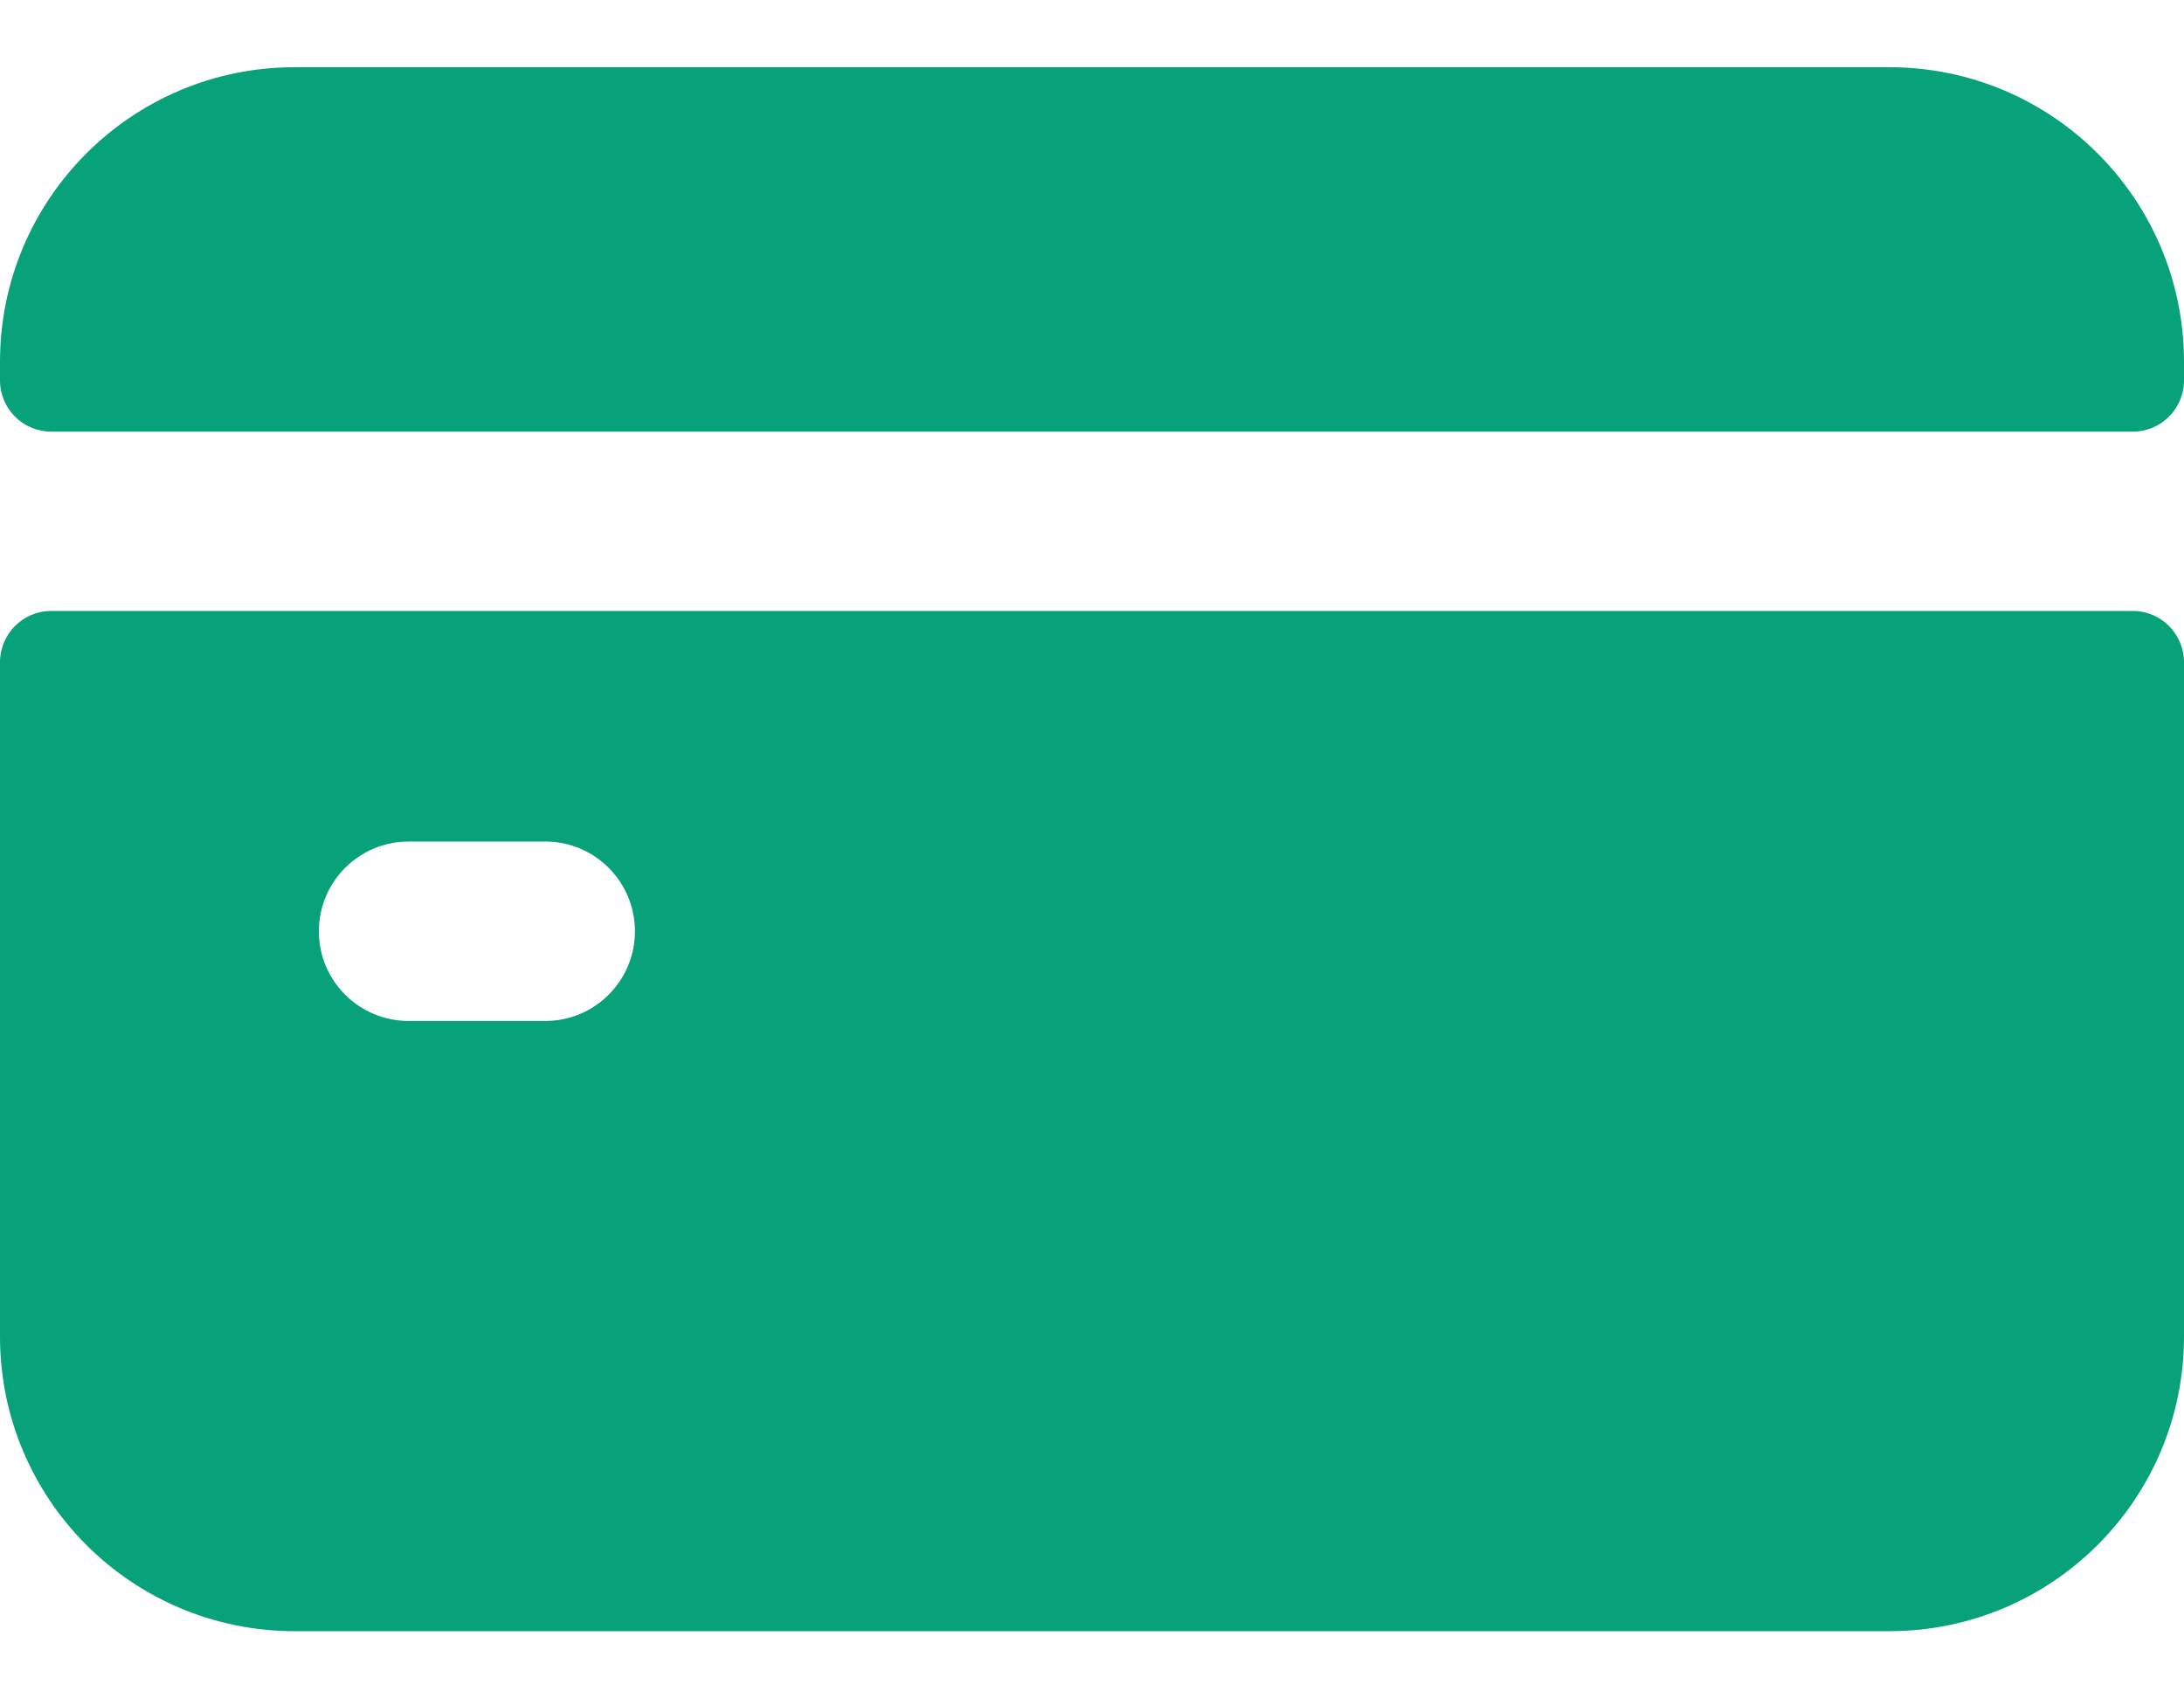 <svg width="18" height="14" viewBox="0 0 18 14" fill="none" xmlns="http://www.w3.org/2000/svg">
<path d="M0 5.459V11.017C0 12.359 1.087 13.446 2.429 13.446H15.571C16.913 13.446 18 12.359 18 11.017V5.459C18 5.226 17.811 5.036 17.578 5.036H0.422C0.189 5.036 0 5.226 0 5.459ZM4.494 8.416H3.368C2.959 8.416 2.628 8.085 2.628 7.677C2.628 7.268 2.959 6.937 3.368 6.937H4.494C4.902 6.937 5.233 7.268 5.233 7.677C5.233 8.085 4.902 8.416 4.494 8.416Z" fill="#07A279"/>
<path d="M18 3.135V2.983C18 1.641 16.913 0.554 15.571 0.554H2.429C1.087 0.554 0 1.641 0 2.983V3.135C0 3.369 0.189 3.558 0.422 3.558H17.578C17.811 3.558 18 3.369 18 3.135Z" fill="#07A279"/>
</svg>
